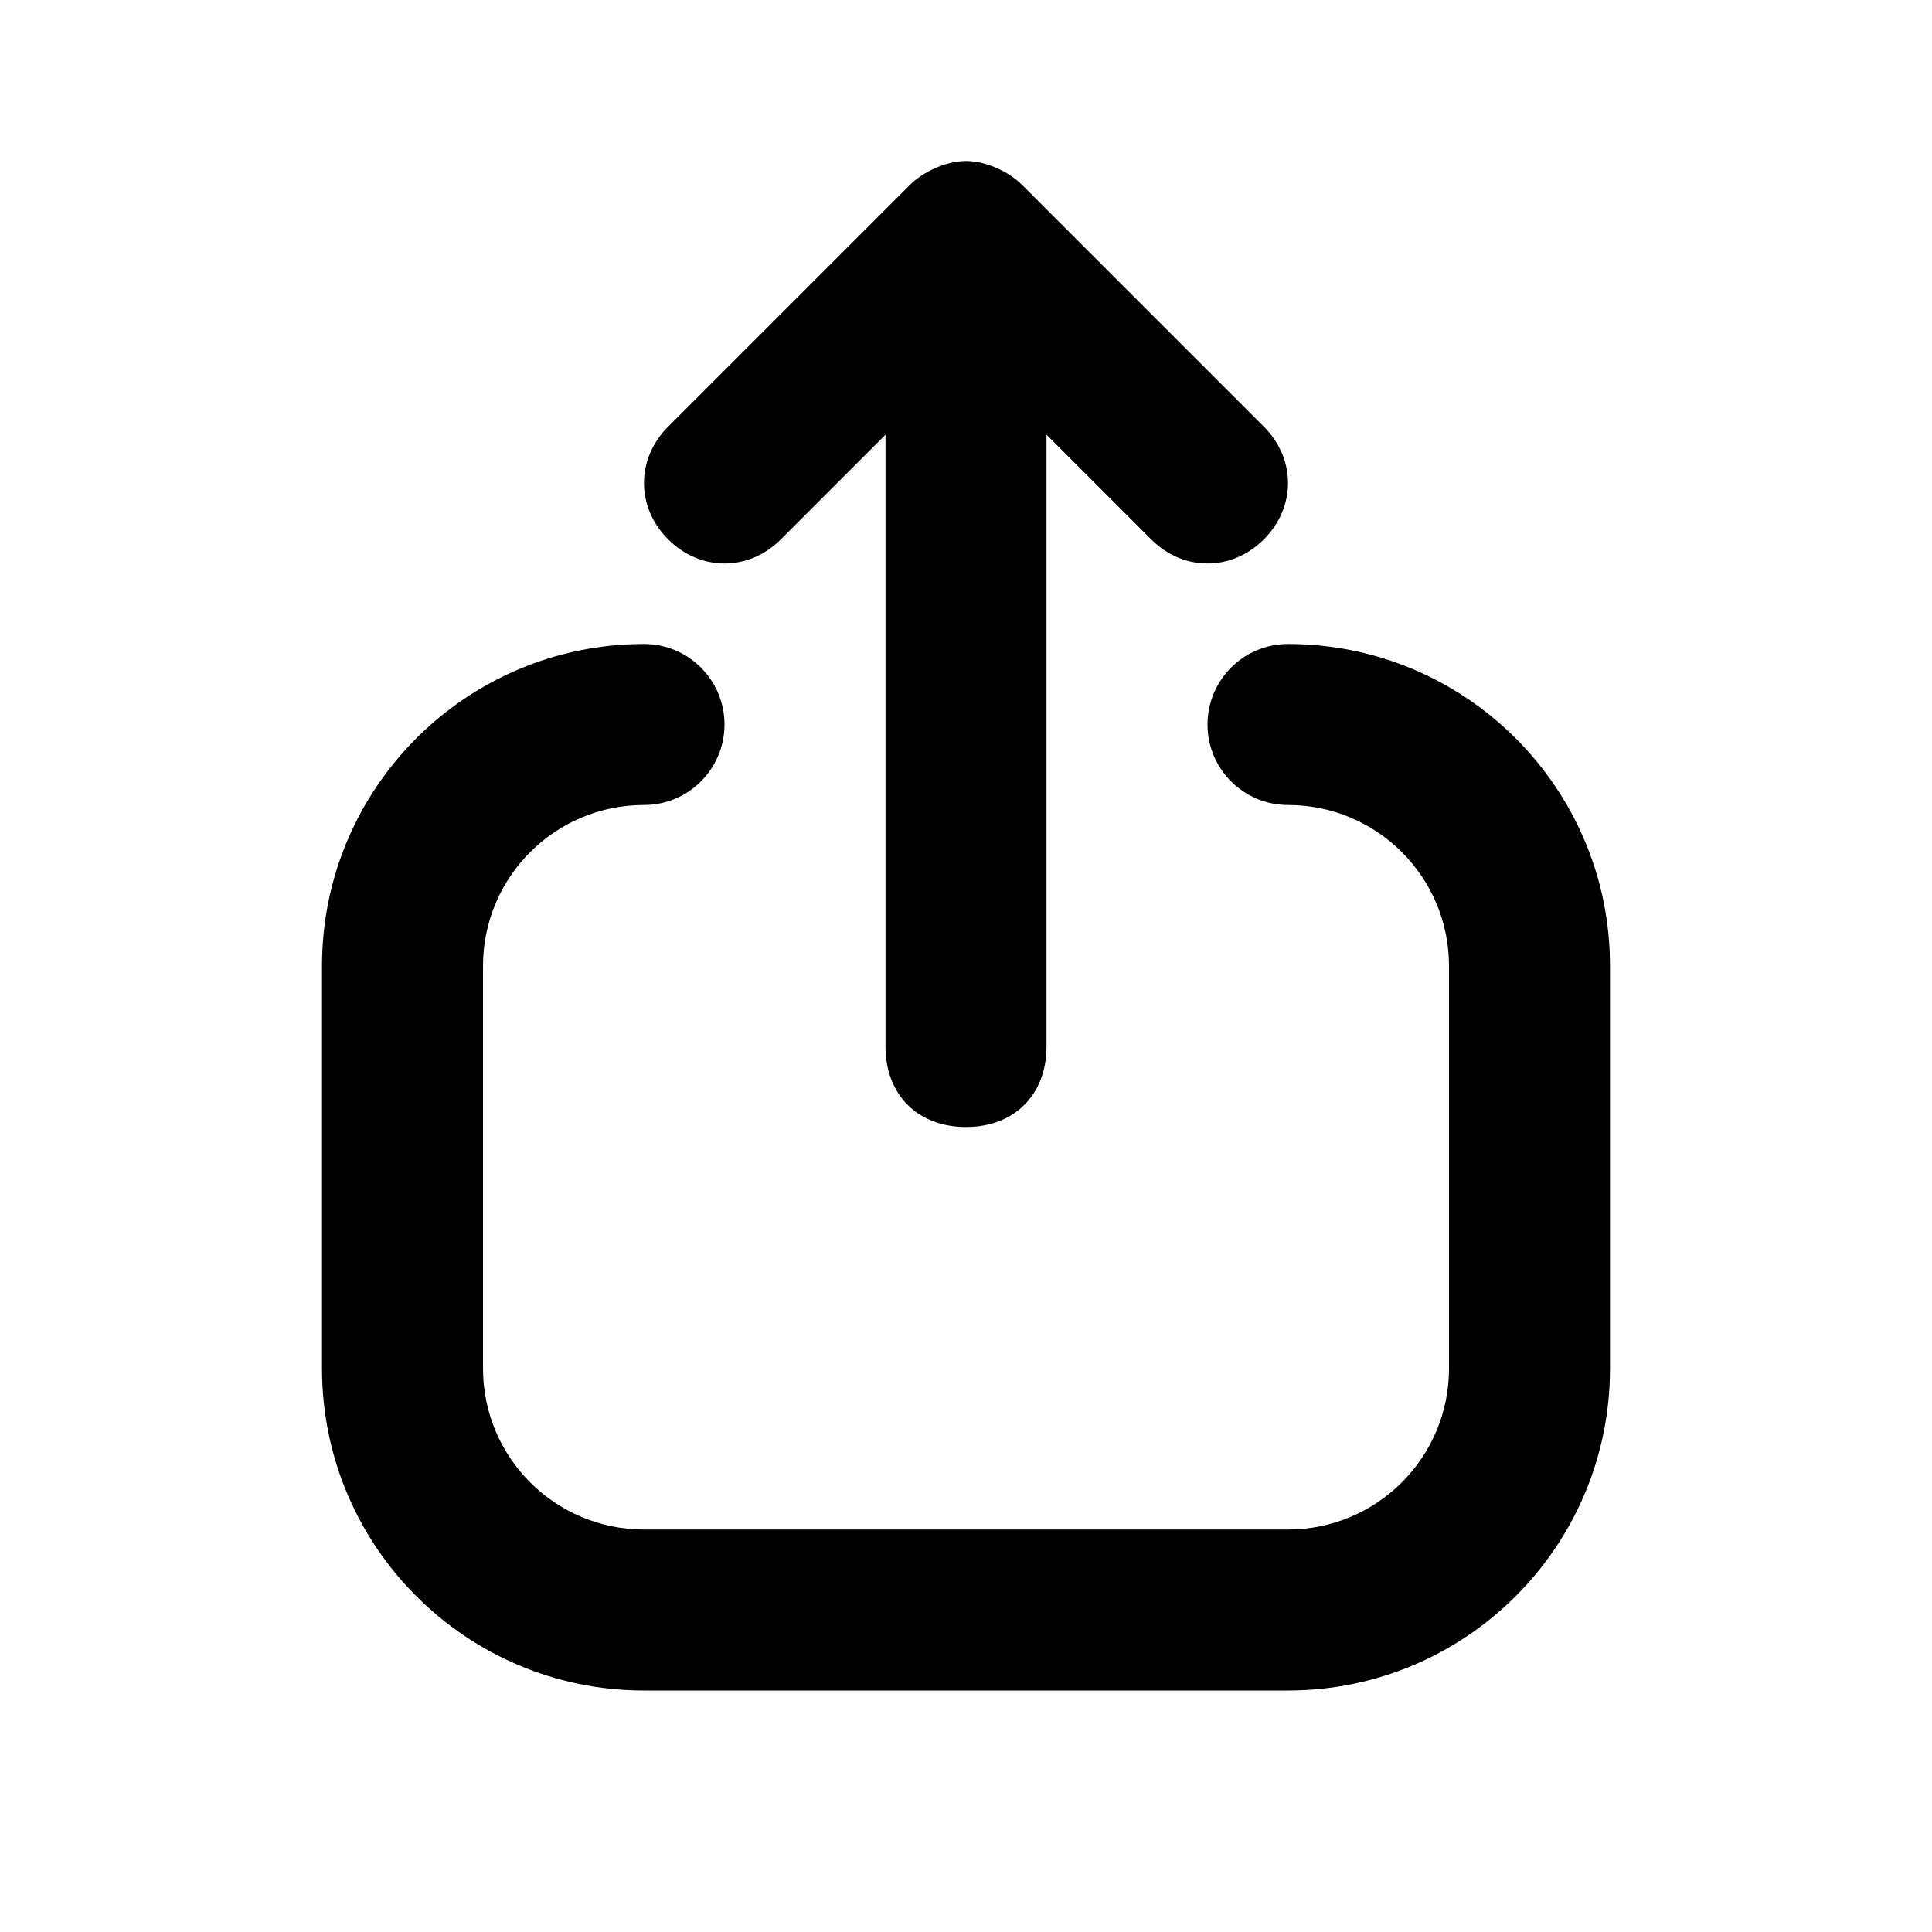 <svg width="24" height="24" viewBox="0 0 24 24" fill="none" xmlns="http://www.w3.org/2000/svg">
<path d="M16 8C18.209 8 20 9.791 20 12V17C20 19.209 18.209 21 16 21H8C5.791 21 4 19.209 4 17V12C4 9.791 5.791 8 8 8C8.552 8 9 8.448 9 9C9 9.552 8.552 10 8 10C6.895 10 6 10.895 6 12V17C6 18.105 6.895 19 8 19H16C17.105 19 18 18.105 18 17V12C18 10.895 17.105 10 16 10C15.448 10 15 9.552 15 9C15 8.448 15.448 8 16 8ZM12 2C12.248 2 12.53 2.13 12.7 2.3L15.7 5.3C16.1 5.7 16.1 6.3 15.7 6.7C15.3 7.1 14.7 7.1 14.3 6.7L13 5.4V13C13 13.6 12.6 14 12 14C11.4 14 11 13.6 11 13V5.4L9.7 6.7C9.3 7.1 8.7 7.1 8.3 6.7C7.9 6.3 7.9 5.7 8.3 5.3L11.3 2.3C11.468 2.131 11.756 2 12 2Z" fill="black"/>
</svg>
